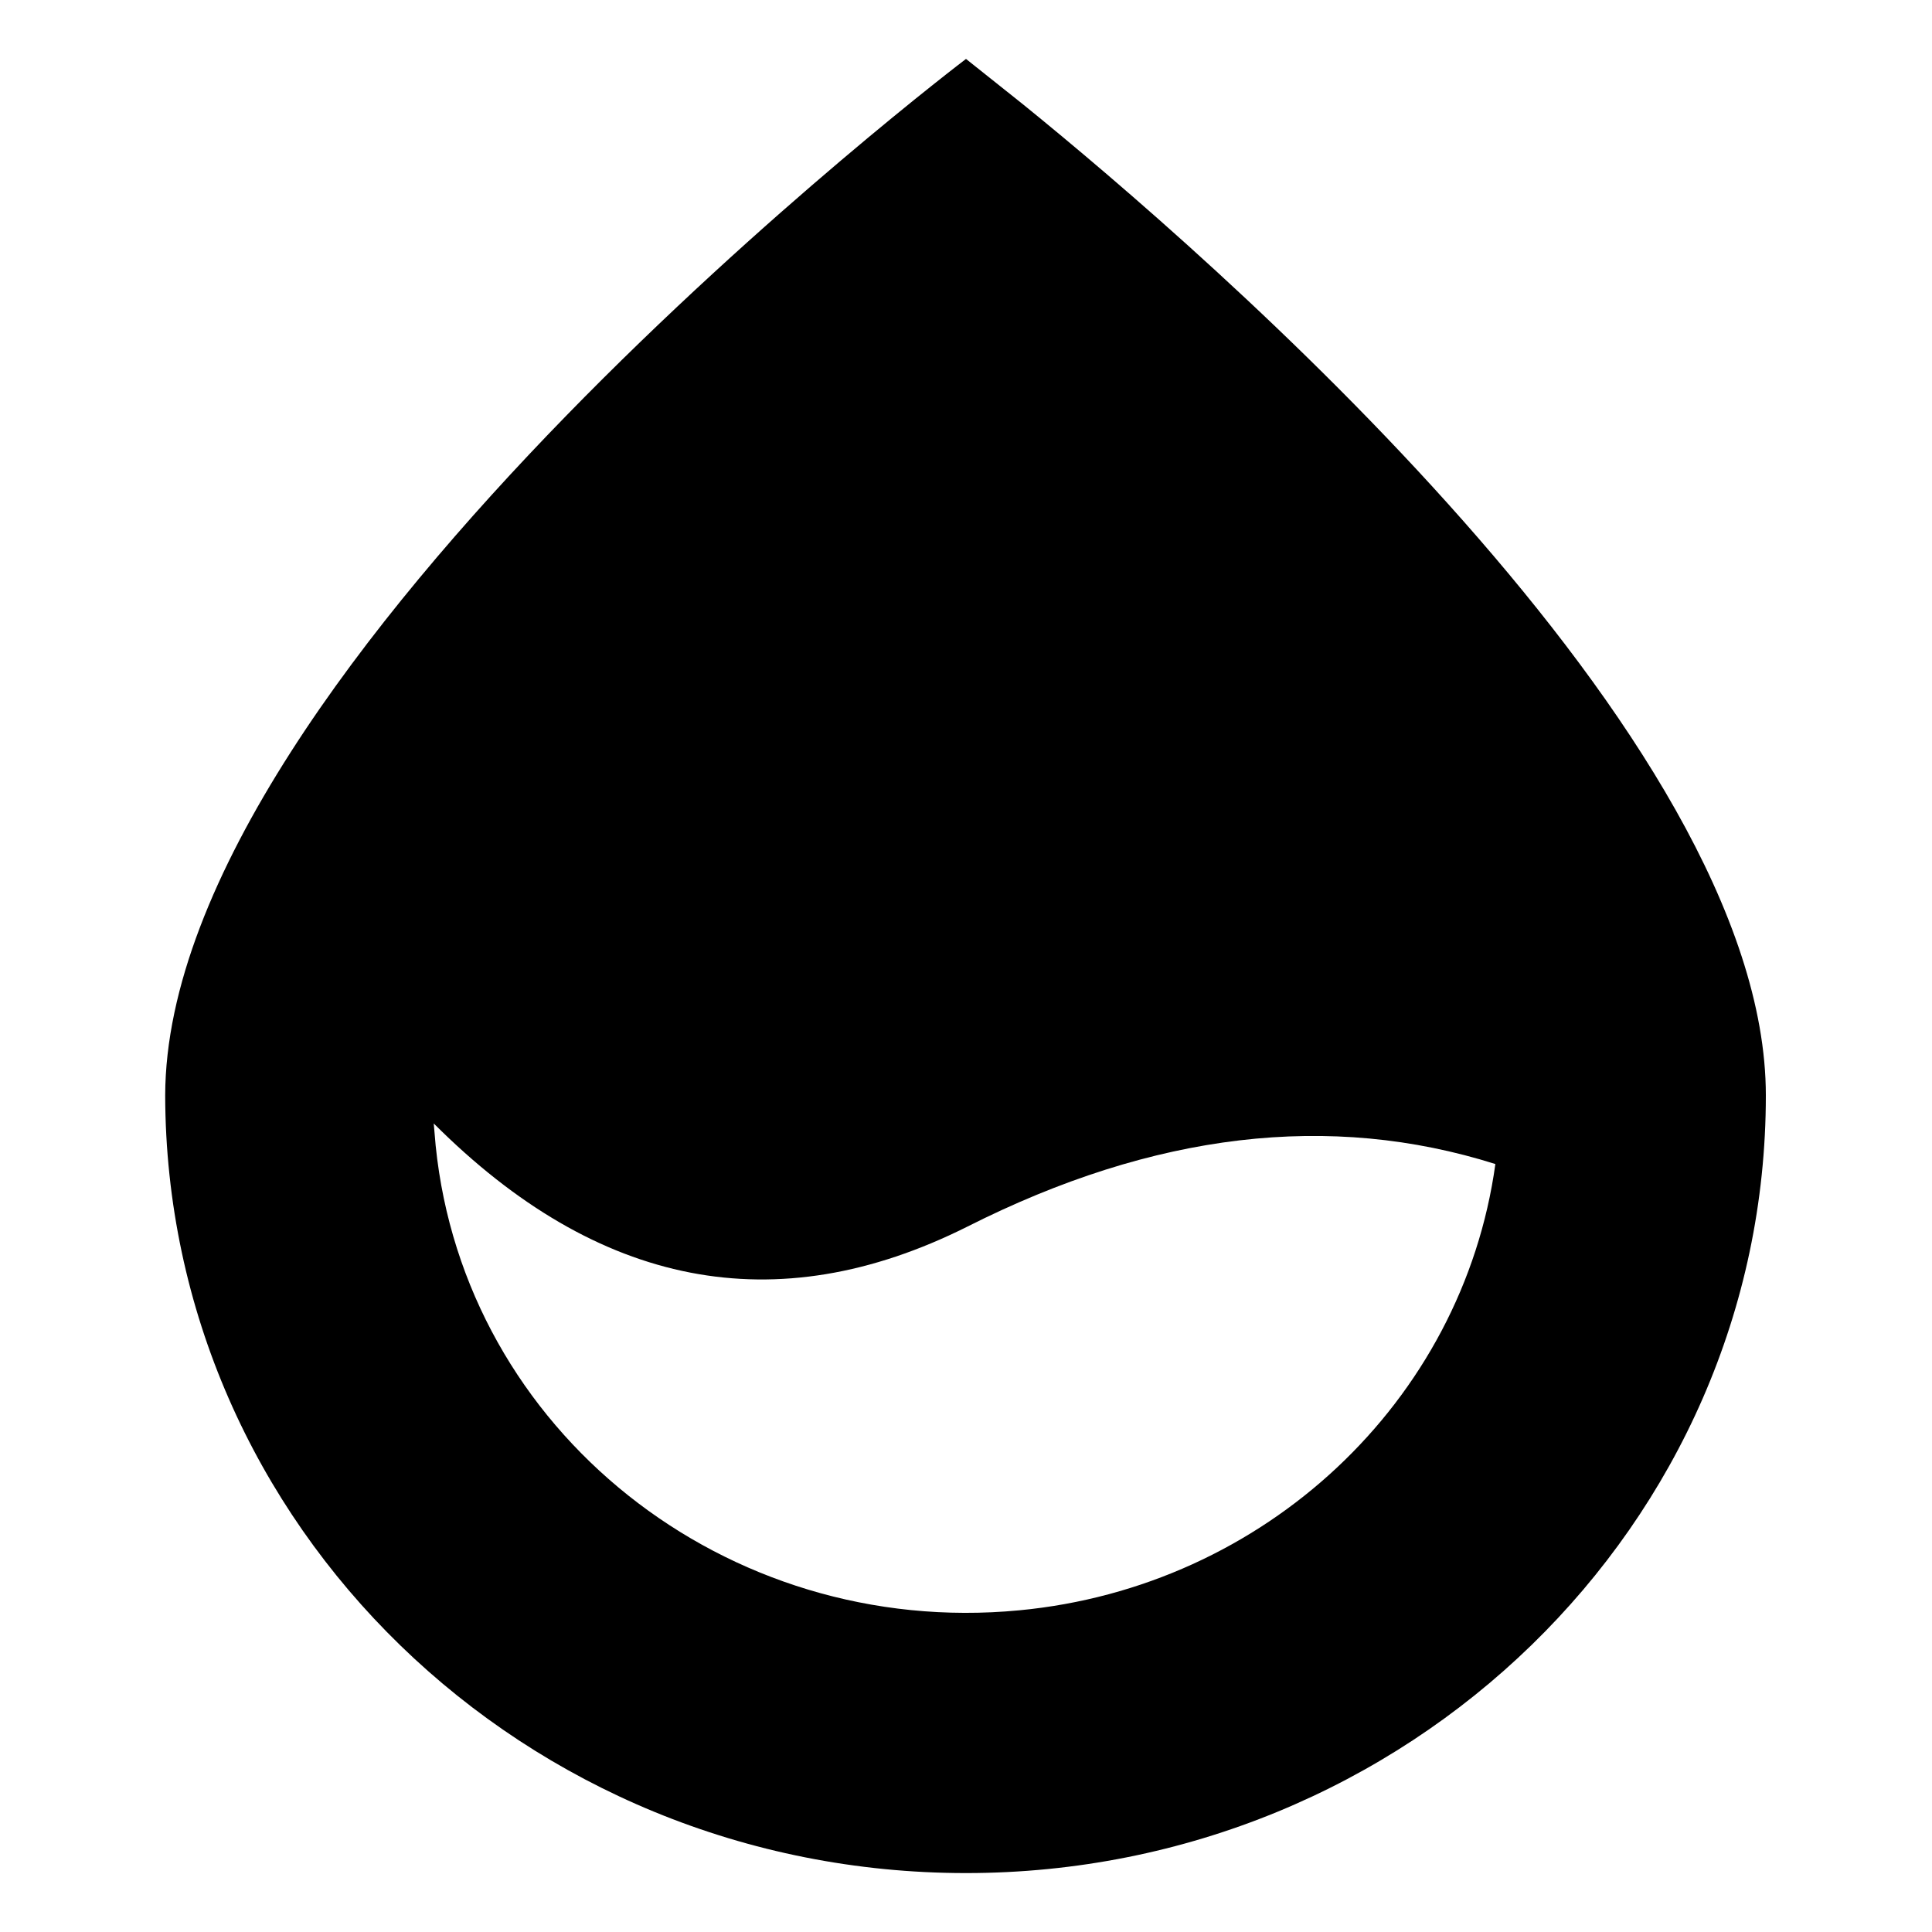 <?xml version="1.0" standalone="no"?><!DOCTYPE svg PUBLIC "-//W3C//DTD SVG 1.1//EN" "http://www.w3.org/Graphics/SVG/1.1/DTD/svg11.dtd"><svg t="1709624415198" class="icon" viewBox="0 0 1024 1024" version="1.1" xmlns="http://www.w3.org/2000/svg" p-id="7748" xmlns:xlink="http://www.w3.org/1999/xlink" width="200" height="200"><path d="M512 31.232l30.208 24.064c97.28 78.848 393.728 334.848 393.728 525.312 0 227.328-189.952 412.16-423.936 412.16s-423.936-184.32-424.448-412.16C88.064 352.768 512 31.232 512 31.232zM229.888 595.456l1.024 11.776c15.36 151.04 153.6 261.12 309.248 246.272 130.048-12.288 235.008-110.592 252.416-236.544-87.552-27.648-180.736-16.896-280.064 33.28-101.376 50.688-195.584 32.256-282.624-54.784z" p-id="7749" fill="rgb(0, 0, 0)"></path></svg>